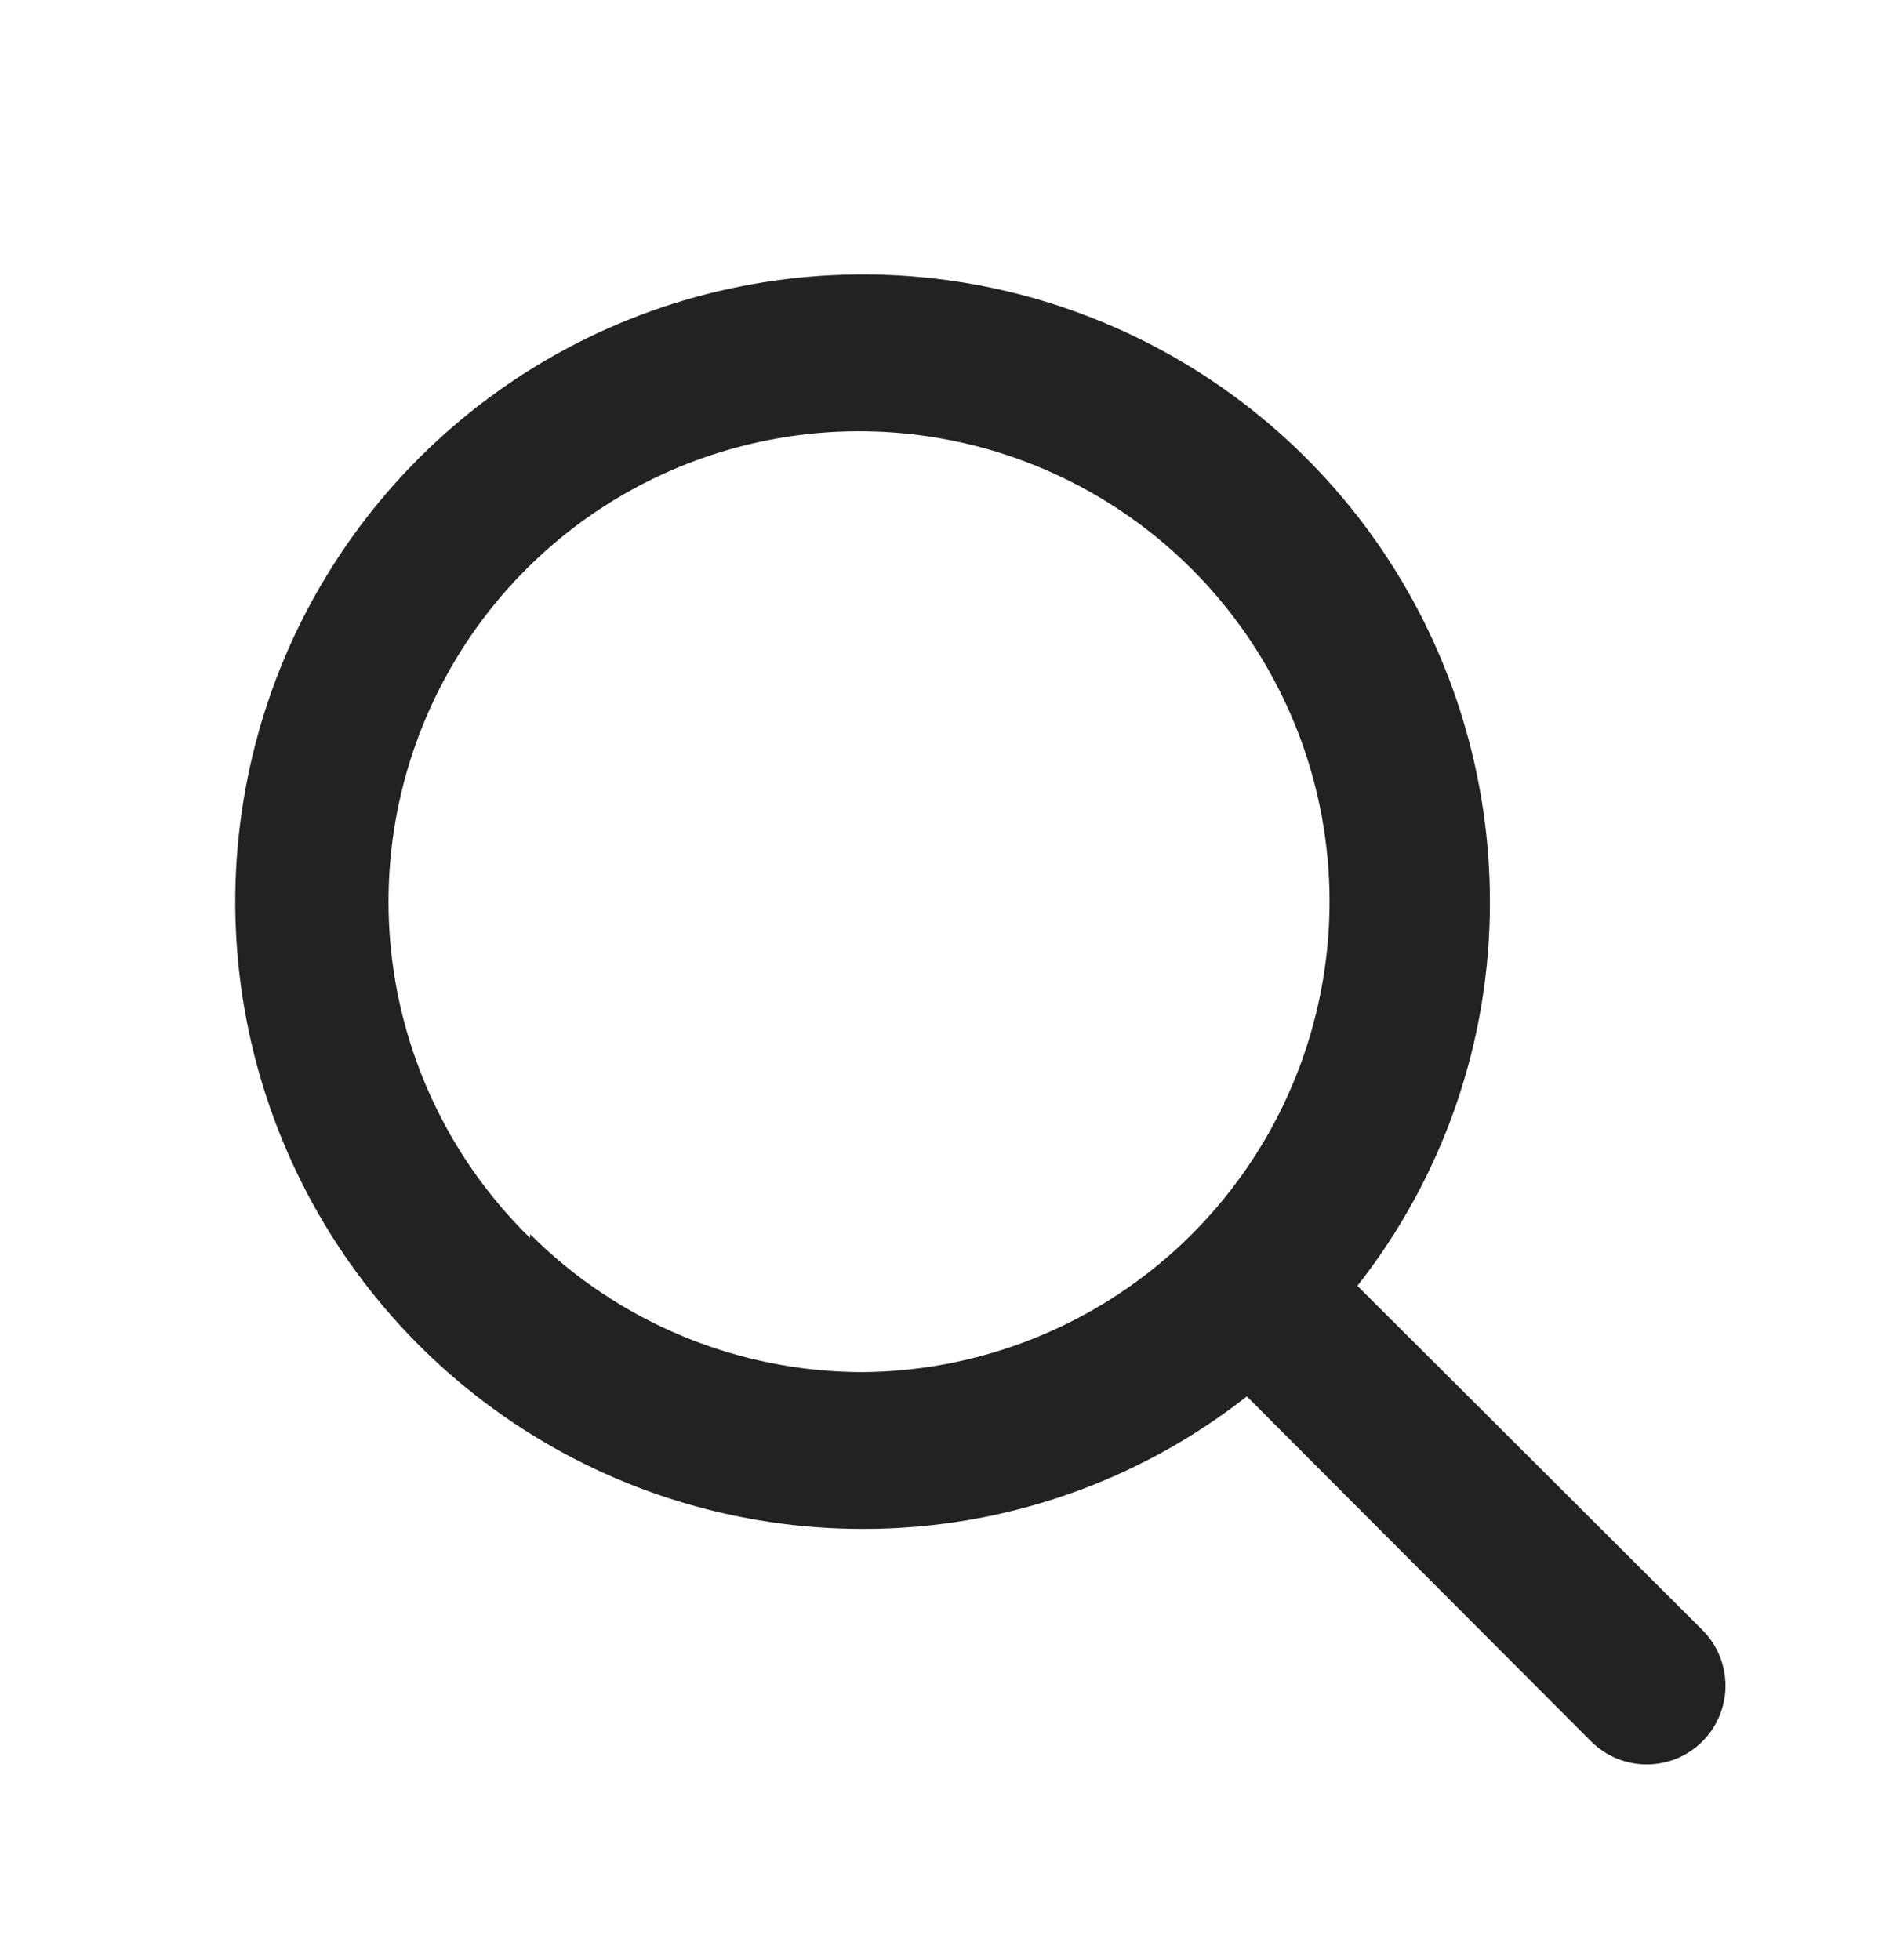 <svg width="24" height="25" viewBox="0 0 24 25" fill="none" xmlns="http://www.w3.org/2000/svg">
<path d="M21.71 20.79L17.31 16.4C18.408 15.003 19.004 13.277 19 11.5C19 9.918 18.531 8.371 17.652 7.055C16.773 5.74 15.523 4.714 14.062 4.109C12.6 3.503 10.991 3.345 9.439 3.654C7.887 3.962 6.462 4.724 5.343 5.843C4.224 6.962 3.462 8.387 3.154 9.939C2.845 11.491 3.003 13.1 3.609 14.562C4.214 16.023 5.24 17.273 6.555 18.152C7.871 19.031 9.418 19.5 11 19.5C12.777 19.504 14.503 18.908 15.9 17.81L20.29 22.21C20.478 22.398 20.734 22.504 21 22.504C21.266 22.504 21.522 22.398 21.71 22.21C21.898 22.022 22.004 21.766 22.004 21.5C22.004 21.234 21.898 20.978 21.71 20.79ZM6.76 15.79C5.767 14.819 5.141 13.533 4.99 12.152C4.839 10.771 5.172 9.381 5.932 8.218C6.692 7.055 7.832 6.192 9.157 5.776C10.482 5.36 11.911 5.416 13.199 5.936C14.487 6.455 15.555 7.406 16.221 8.625C16.887 9.844 17.109 11.256 16.849 12.621C16.59 13.986 15.865 15.218 14.798 16.108C13.731 16.997 12.389 17.49 11 17.5C9.409 17.499 7.884 16.866 6.76 15.74V15.79Z" fill="#222221"/>
</svg>
